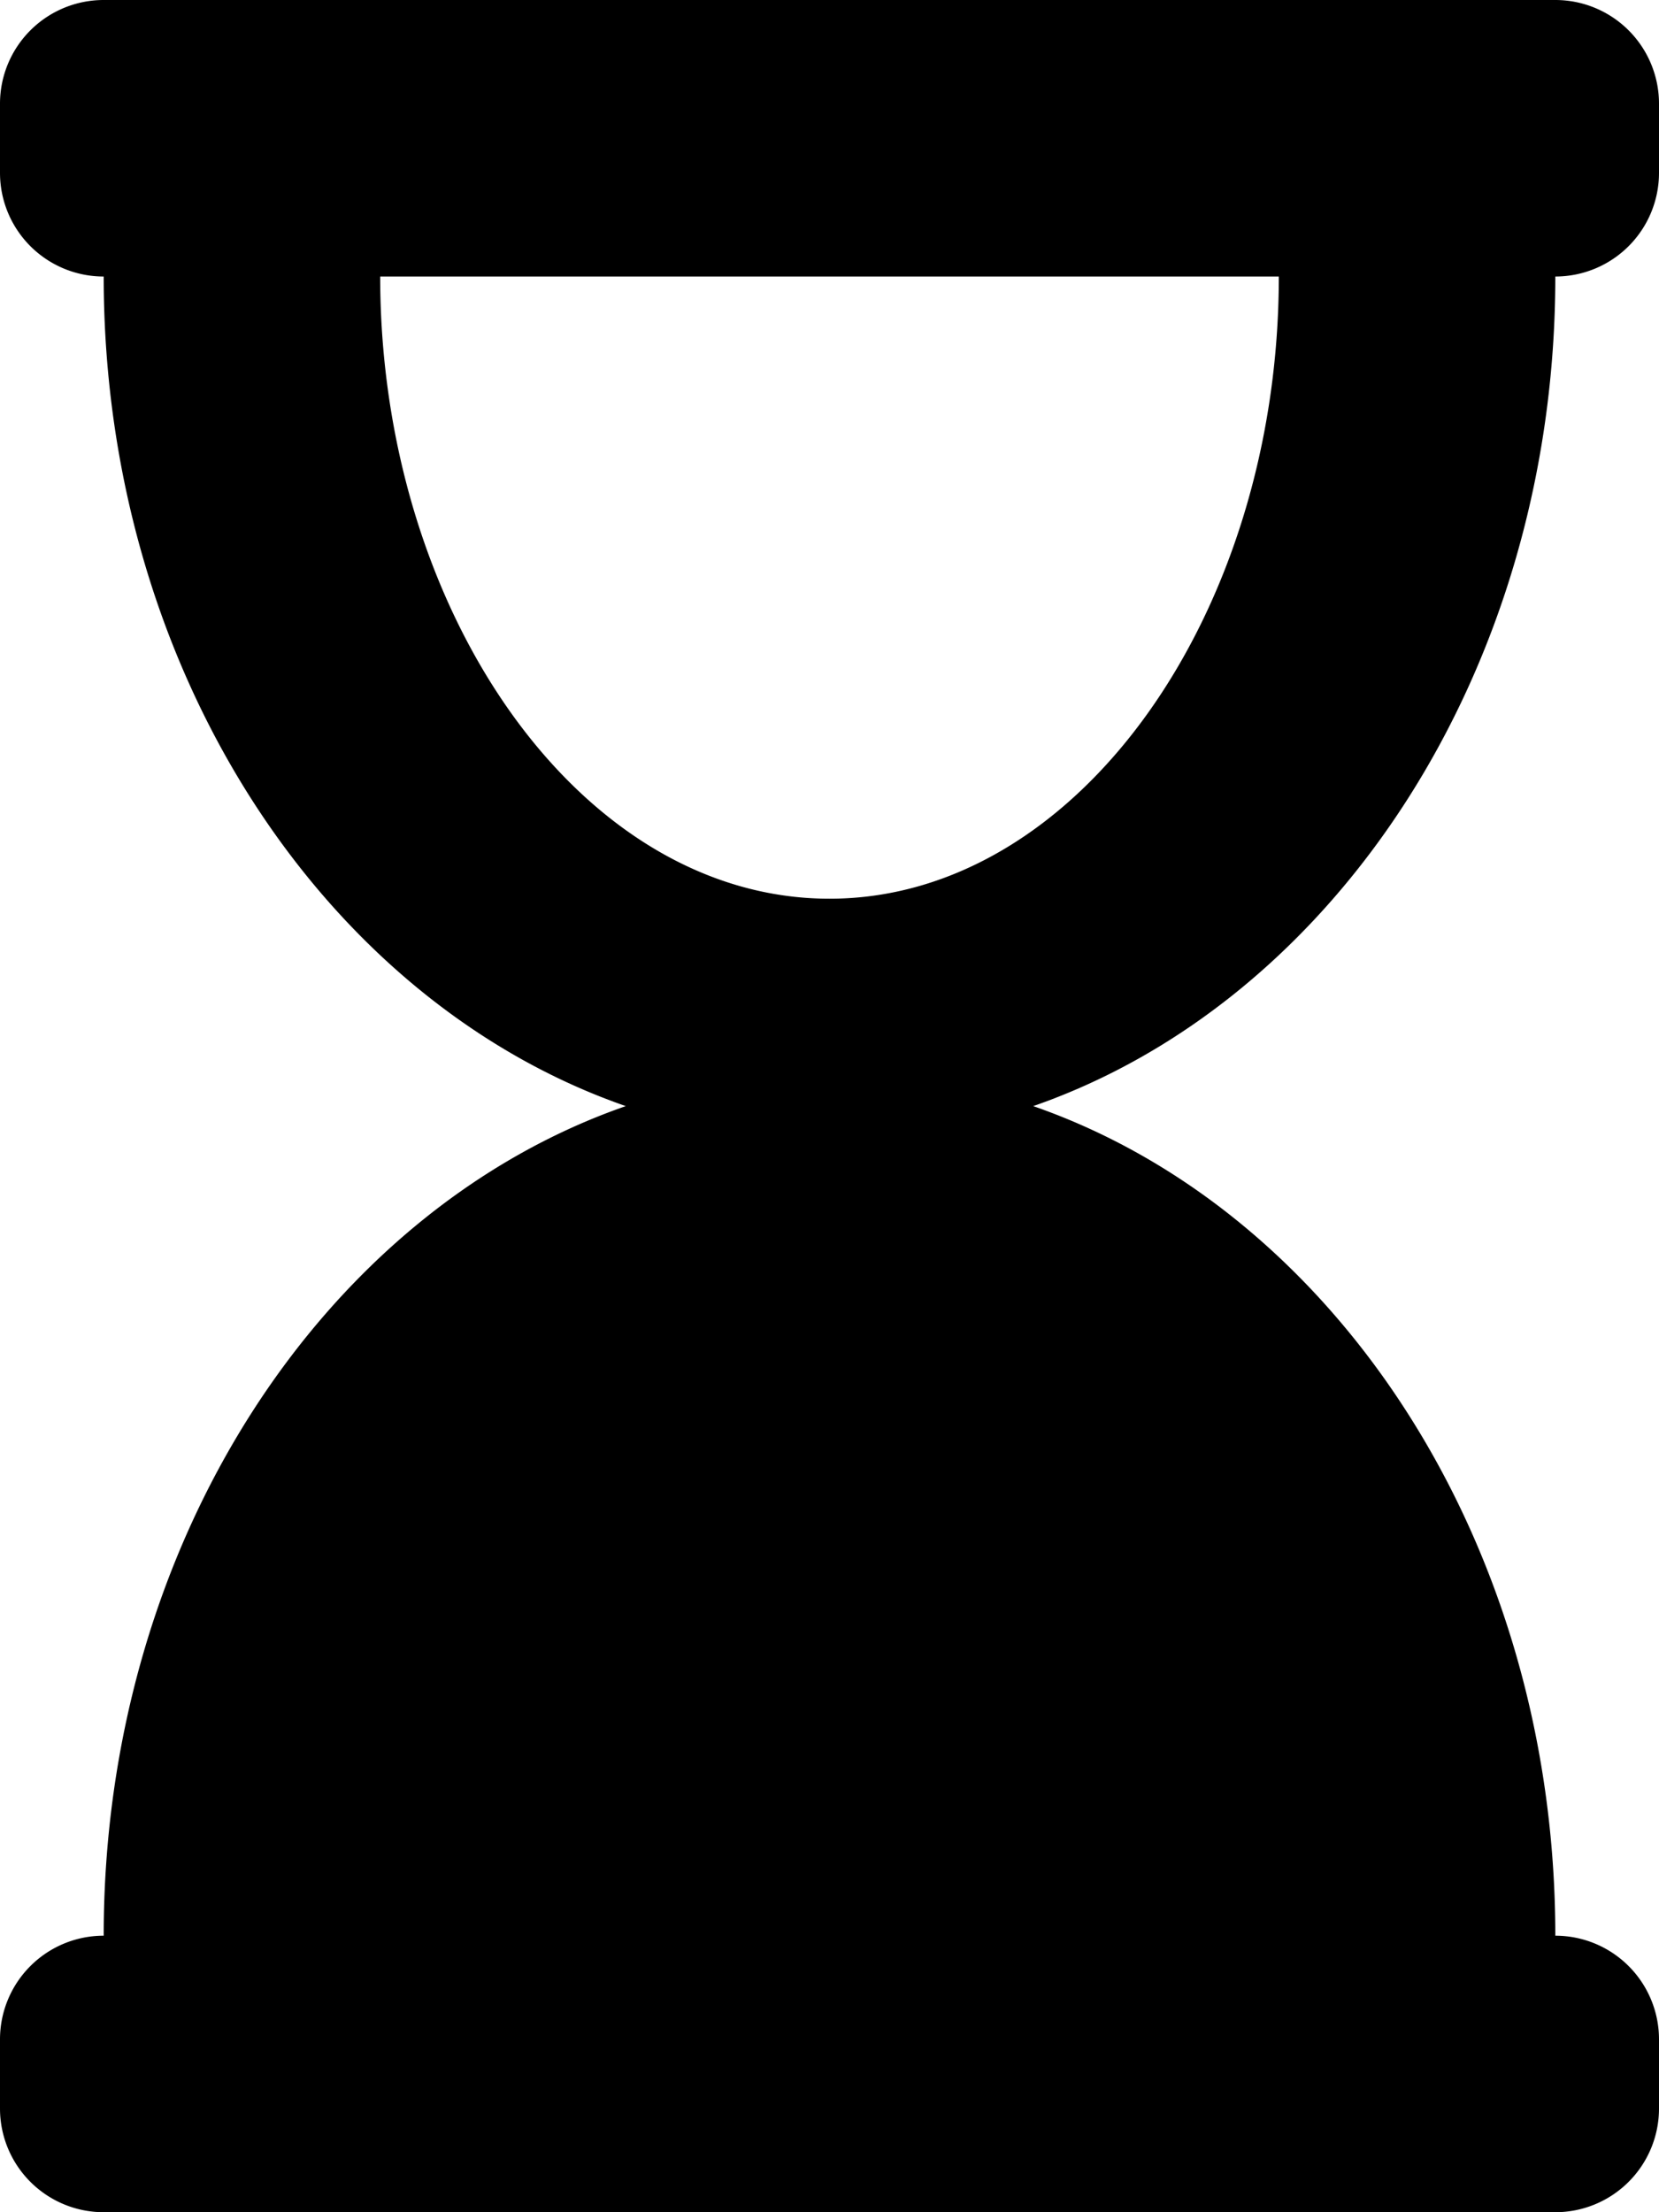 <svg xmlns="http://www.w3.org/2000/svg" width="195" height="260" viewBox="0 0 195 260"><path d="M182.813,32.5A12.187,12.187,0,0,0,195,20.313V12.188A12.187,12.187,0,0,0,182.813,0H12.188A12.187,12.187,0,0,0,0,12.188v8.125A12.187,12.187,0,0,0,12.188,32.5c0,46.193,25.907,85.177,61.365,97.5-35.459,12.323-61.365,51.307-61.365,97.5A12.187,12.187,0,0,0,0,239.688v8.125A12.187,12.187,0,0,0,12.188,260H182.813A12.187,12.187,0,0,0,195,247.813v-8.125A12.187,12.187,0,0,0,182.813,227.5c0-46.193-25.907-85.177-61.365-97.5C156.906,117.677,182.813,78.693,182.813,32.5ZM97.5,105.625c-29.345,0-52.812-33.779-52.812-73.125H150.312C150.312,72.081,126.694,105.625,97.5,105.625Z"/></svg>